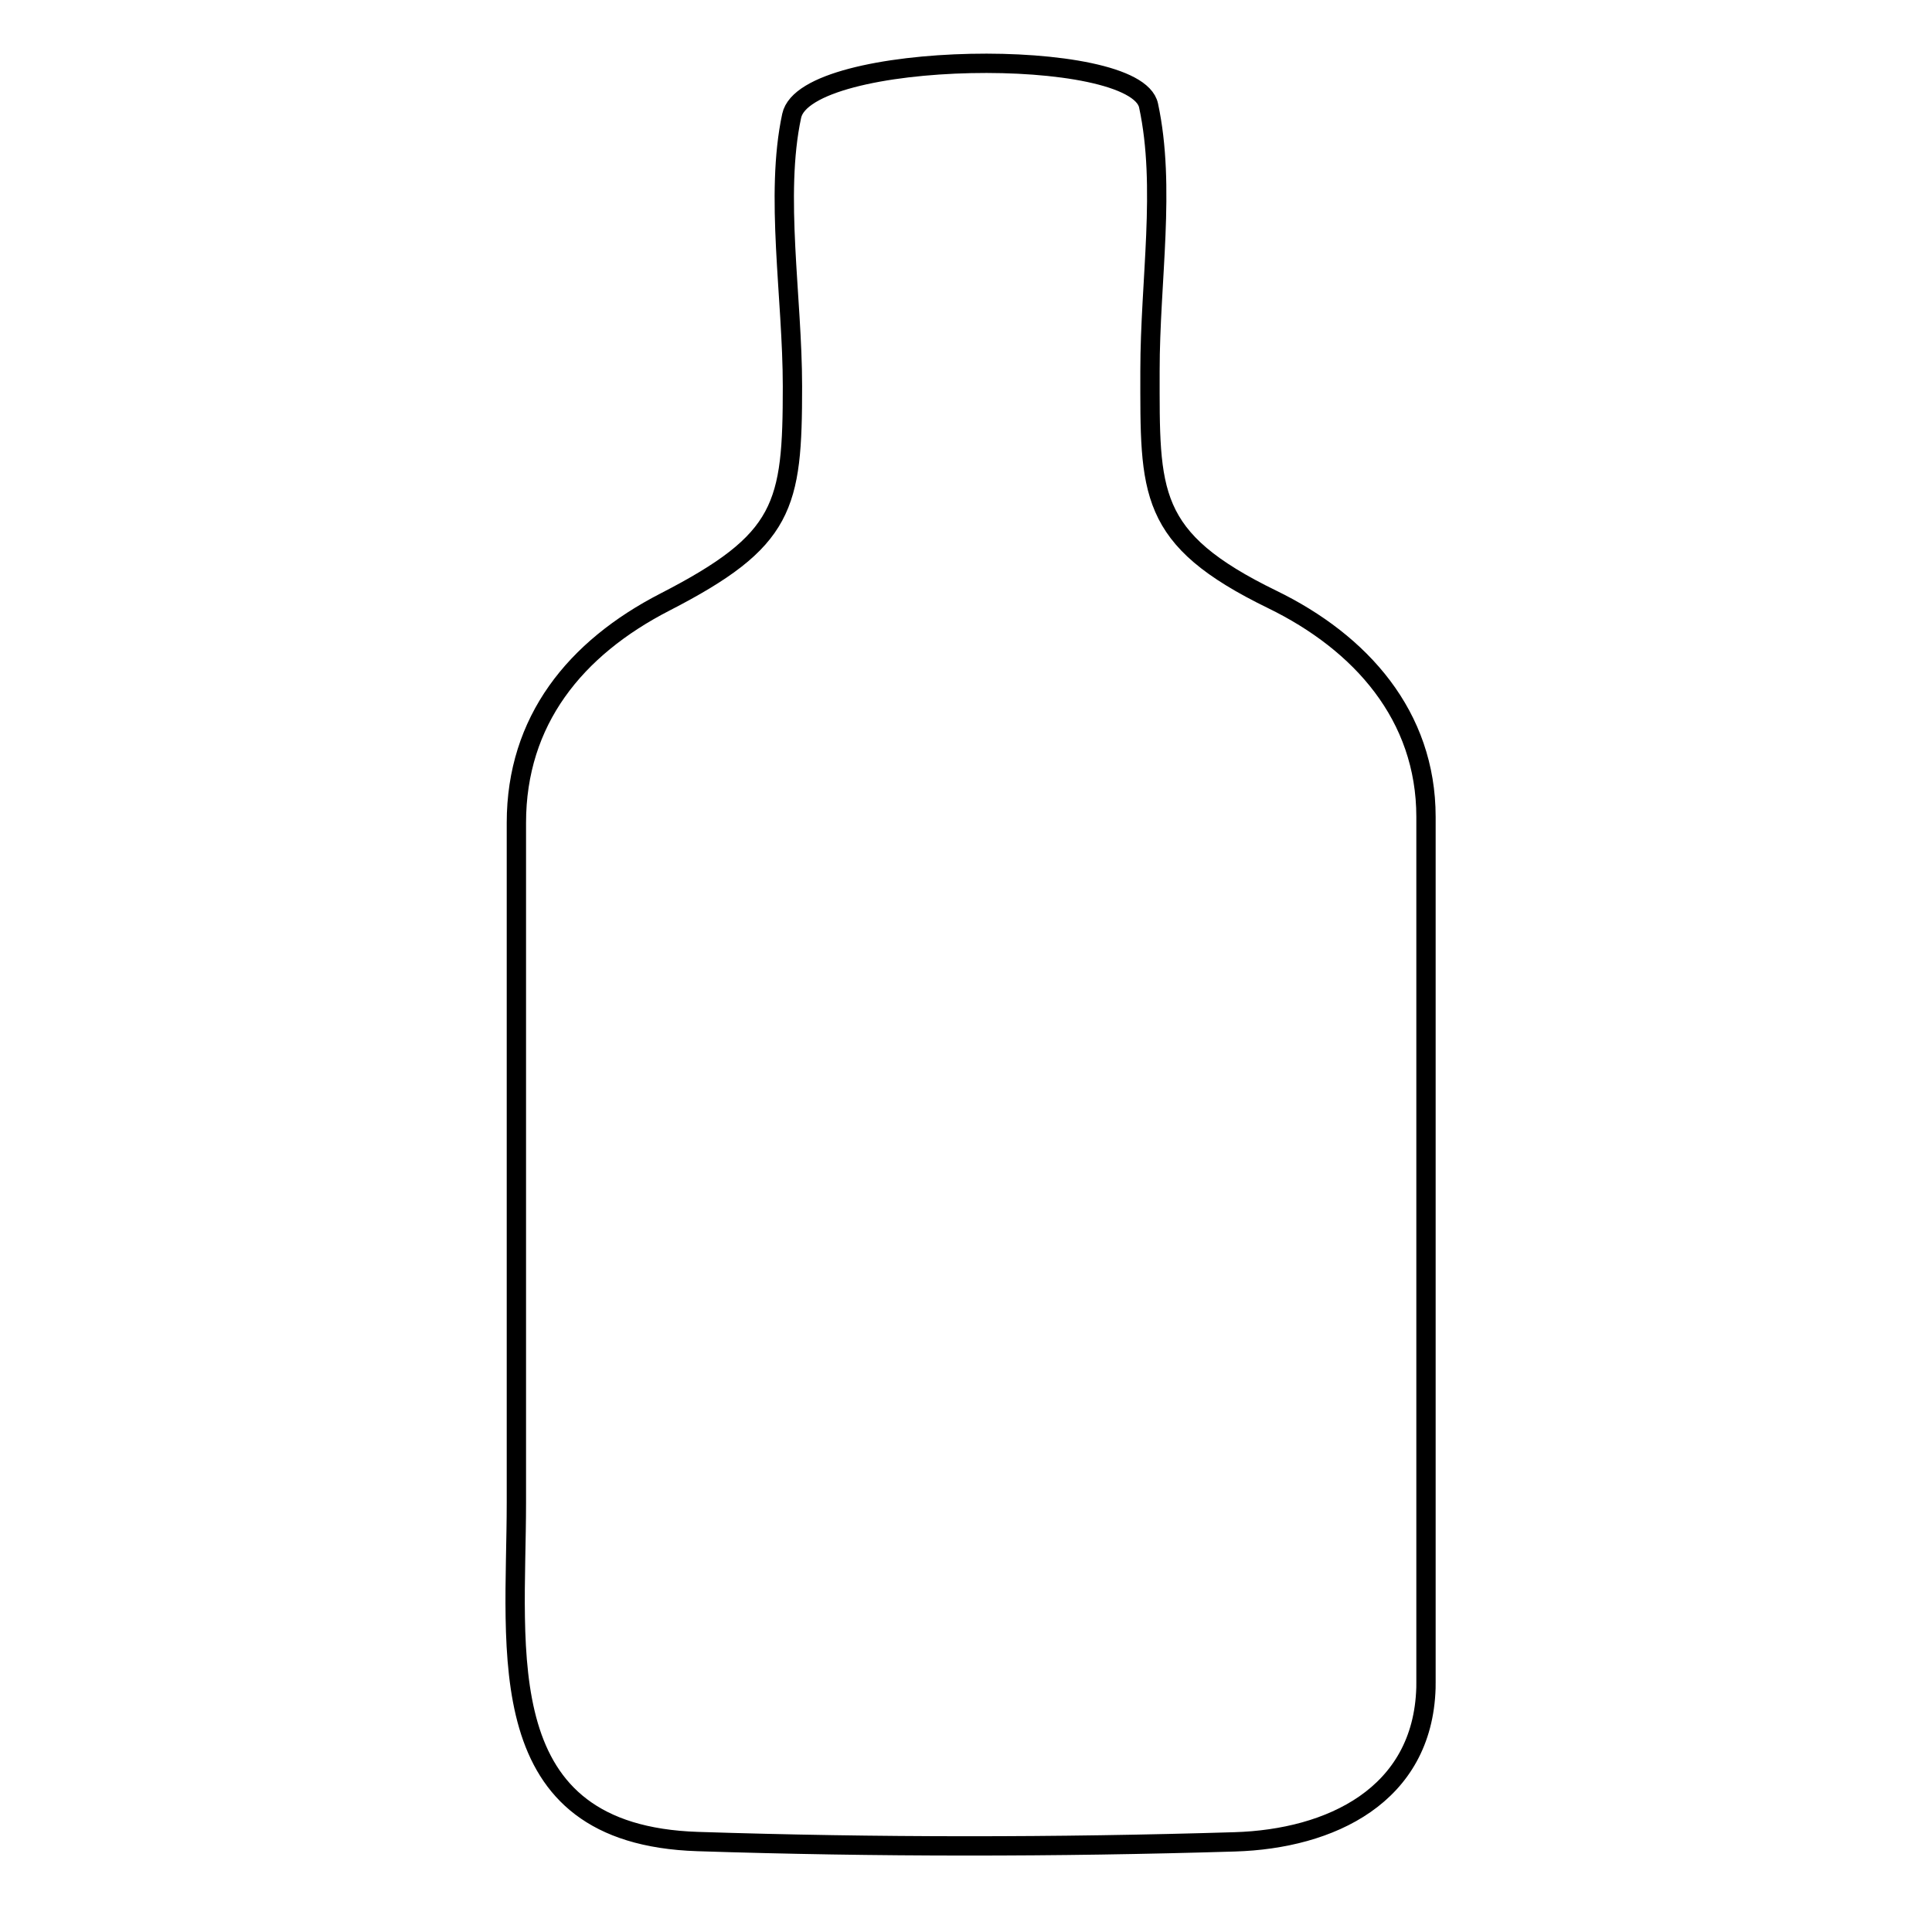<?xml version="1.0" encoding="utf-8"?>
<!-- Generator: Adobe Illustrator 17.0.0, SVG Export Plug-In . SVG Version: 6.00 Build 0)  -->
<!DOCTYPE svg PUBLIC "-//W3C//DTD SVG 1.0//EN" "http://www.w3.org/TR/2001/REC-SVG-20010904/DTD/svg10.dtd">
<svg version="1.0" id="Your_Icon" xmlns="http://www.w3.org/2000/svg" xmlns:xlink="http://www.w3.org/1999/xlink" x="0px" y="0px"
	 width="100px" height="100px" viewBox="0 0 100 100" enable-background="new 0 0 100 100" xml:space="preserve">
<path fill="none" stroke="#000000" stroke-miterlimit="10" d="M73.809,87.103c0-9.994,0-19.987,0-29.981c0-4.947,0-9.893,0-14.84
	c0-5.234-3.363-9.018-7.955-11.254c-6.493-3.161-6.331-5.505-6.331-11.834c0-4.677,0.833-9.513-0.074-13.733
	c-0.667-3.106-17.74-2.874-18.472,0.534c-0.884,4.116,0.039,9.395,0.04,13.995c0.002,6.221-0.391,7.98-6.6,11.172
	c-4.65,2.391-7.689,6.141-7.689,11.426c0,11.729,0,23.459,0,35.188c0,7.747-1.452,17.191,9.385,17.542
	c9.257,0.3,18.539,0.297,27.796,0.016c4.959-0.15,9.731-2.4,9.898-7.968C73.811,87.279,73.812,87.191,73.809,87.103z"/>
</svg>
